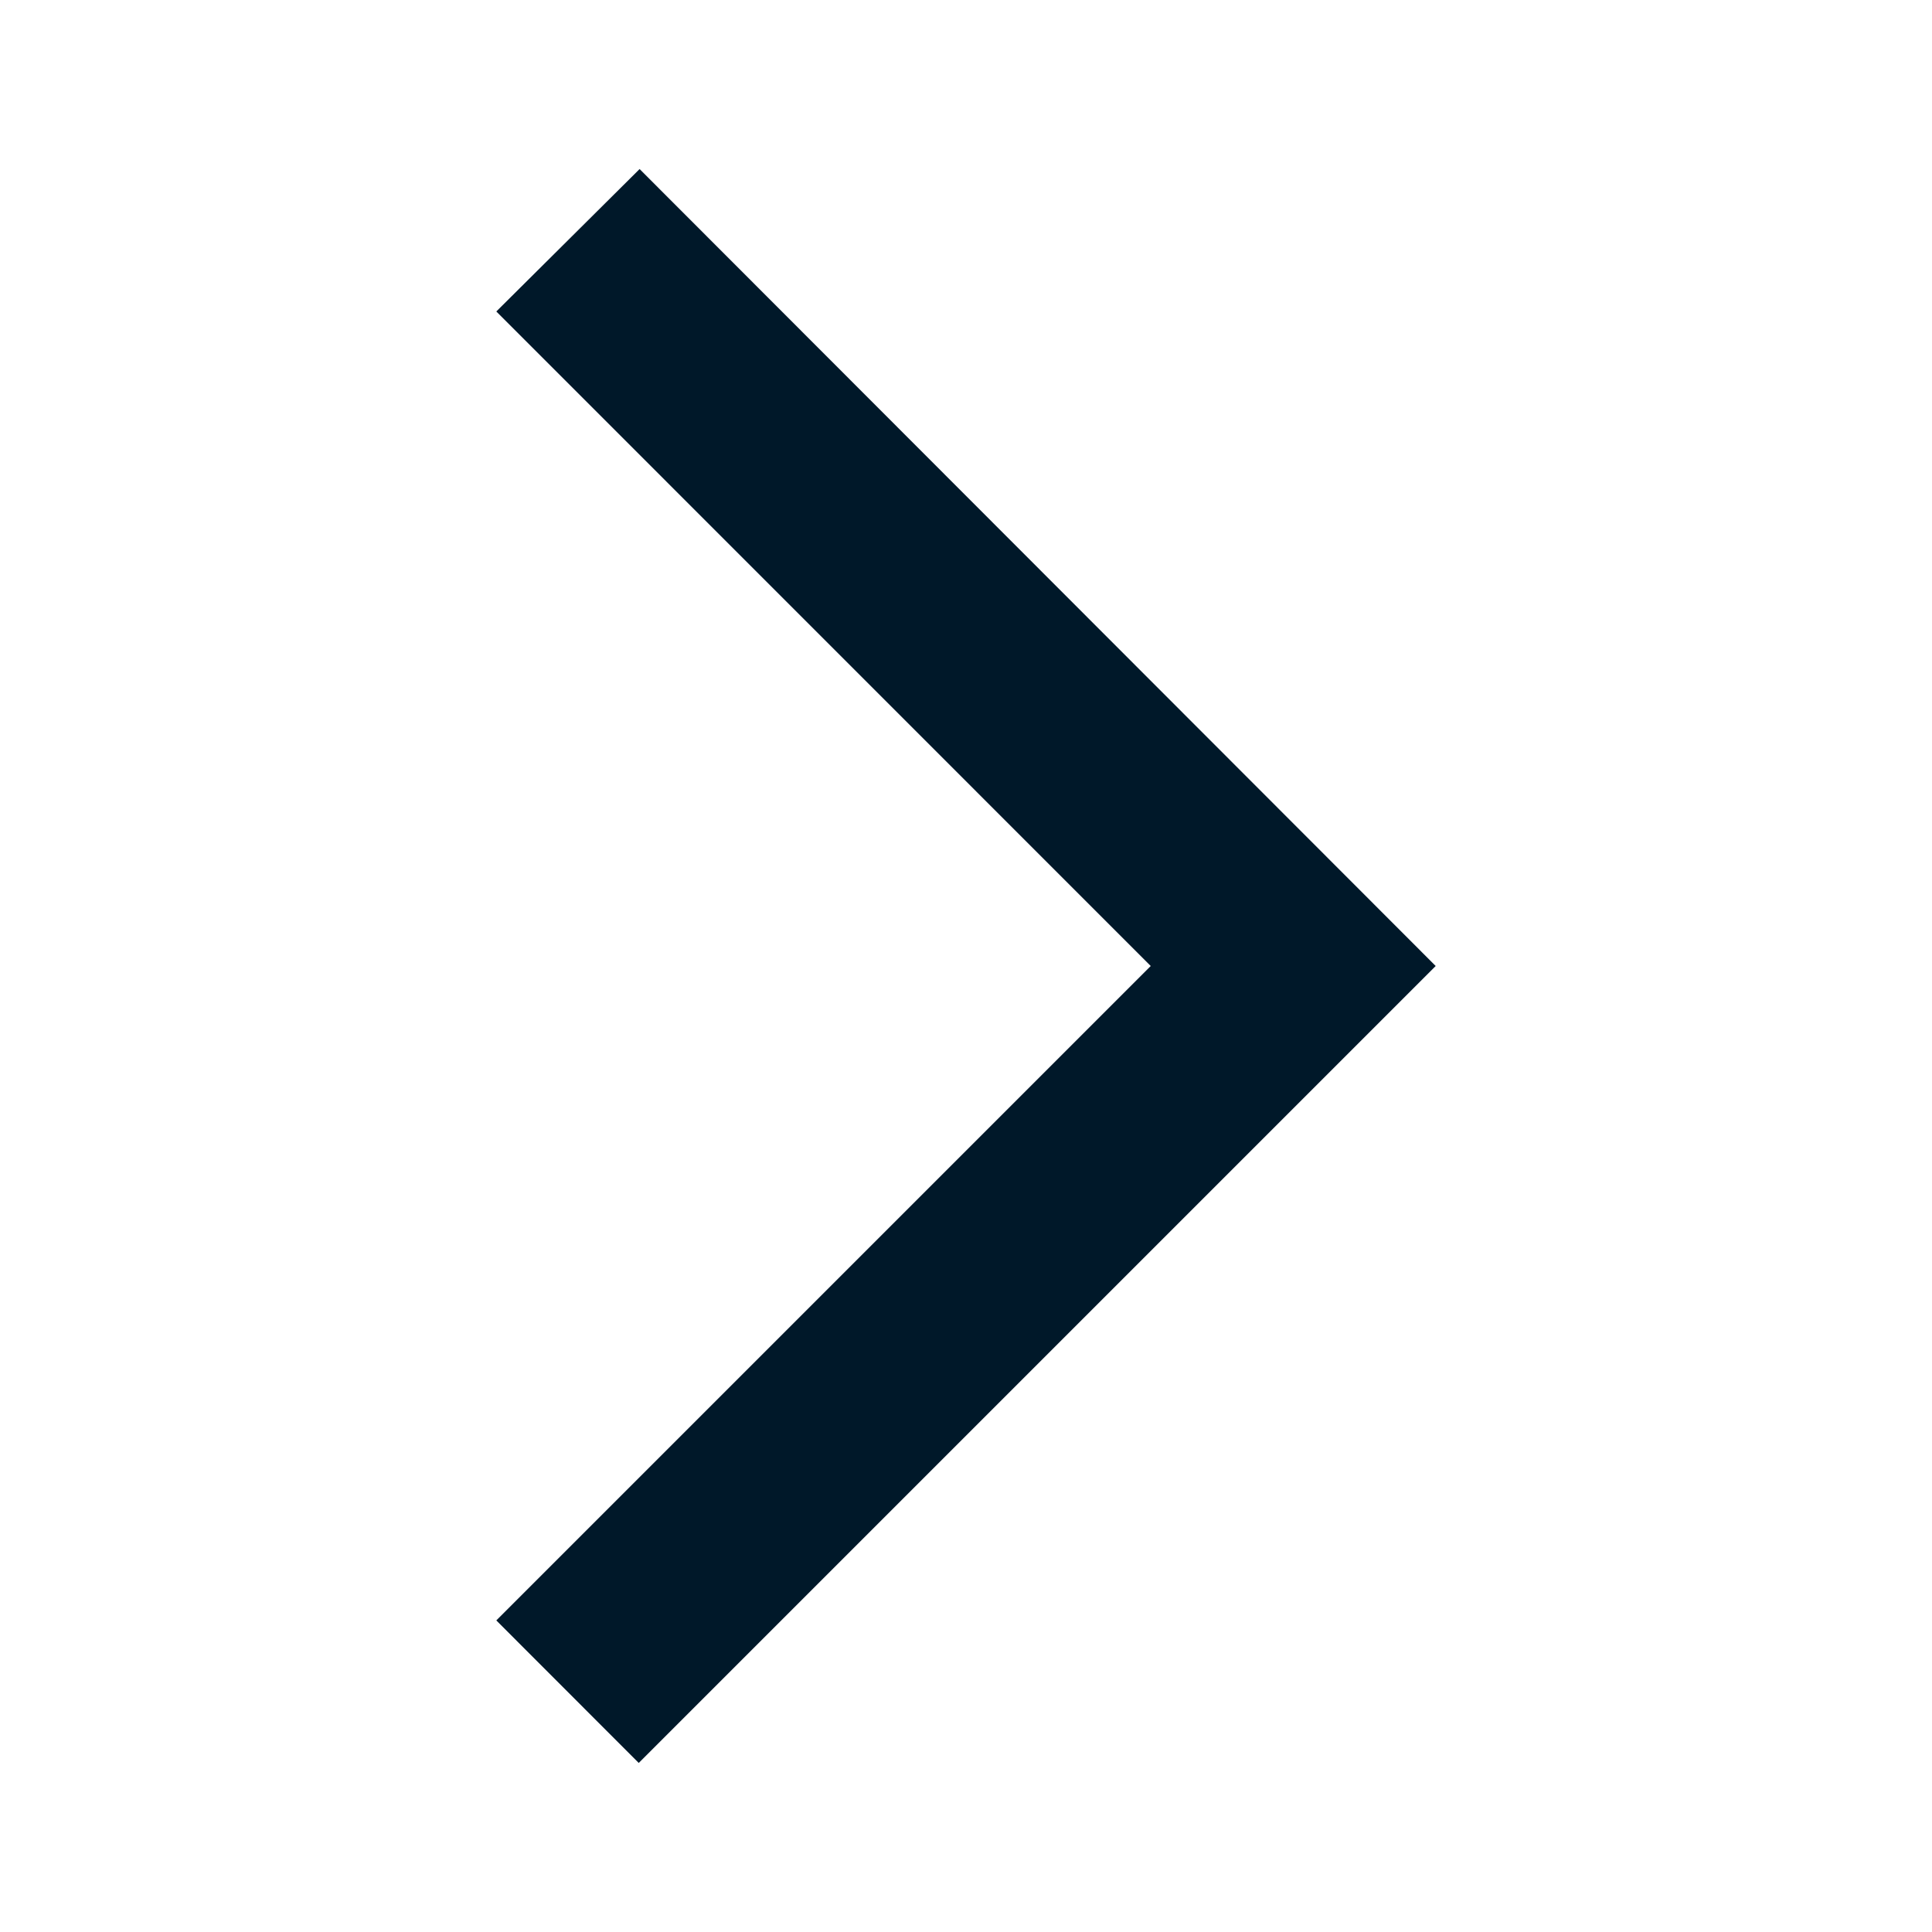 <svg width="18" height="18" viewBox="0 0 18 18" fill="none" xmlns="http://www.w3.org/2000/svg">
<path d="M4.624 2.902L5.959 1.575L13.376 9L5.951 16.425L4.624 15.097L10.721 9L4.624 2.902Z" fill="#001829"/>
</svg>
